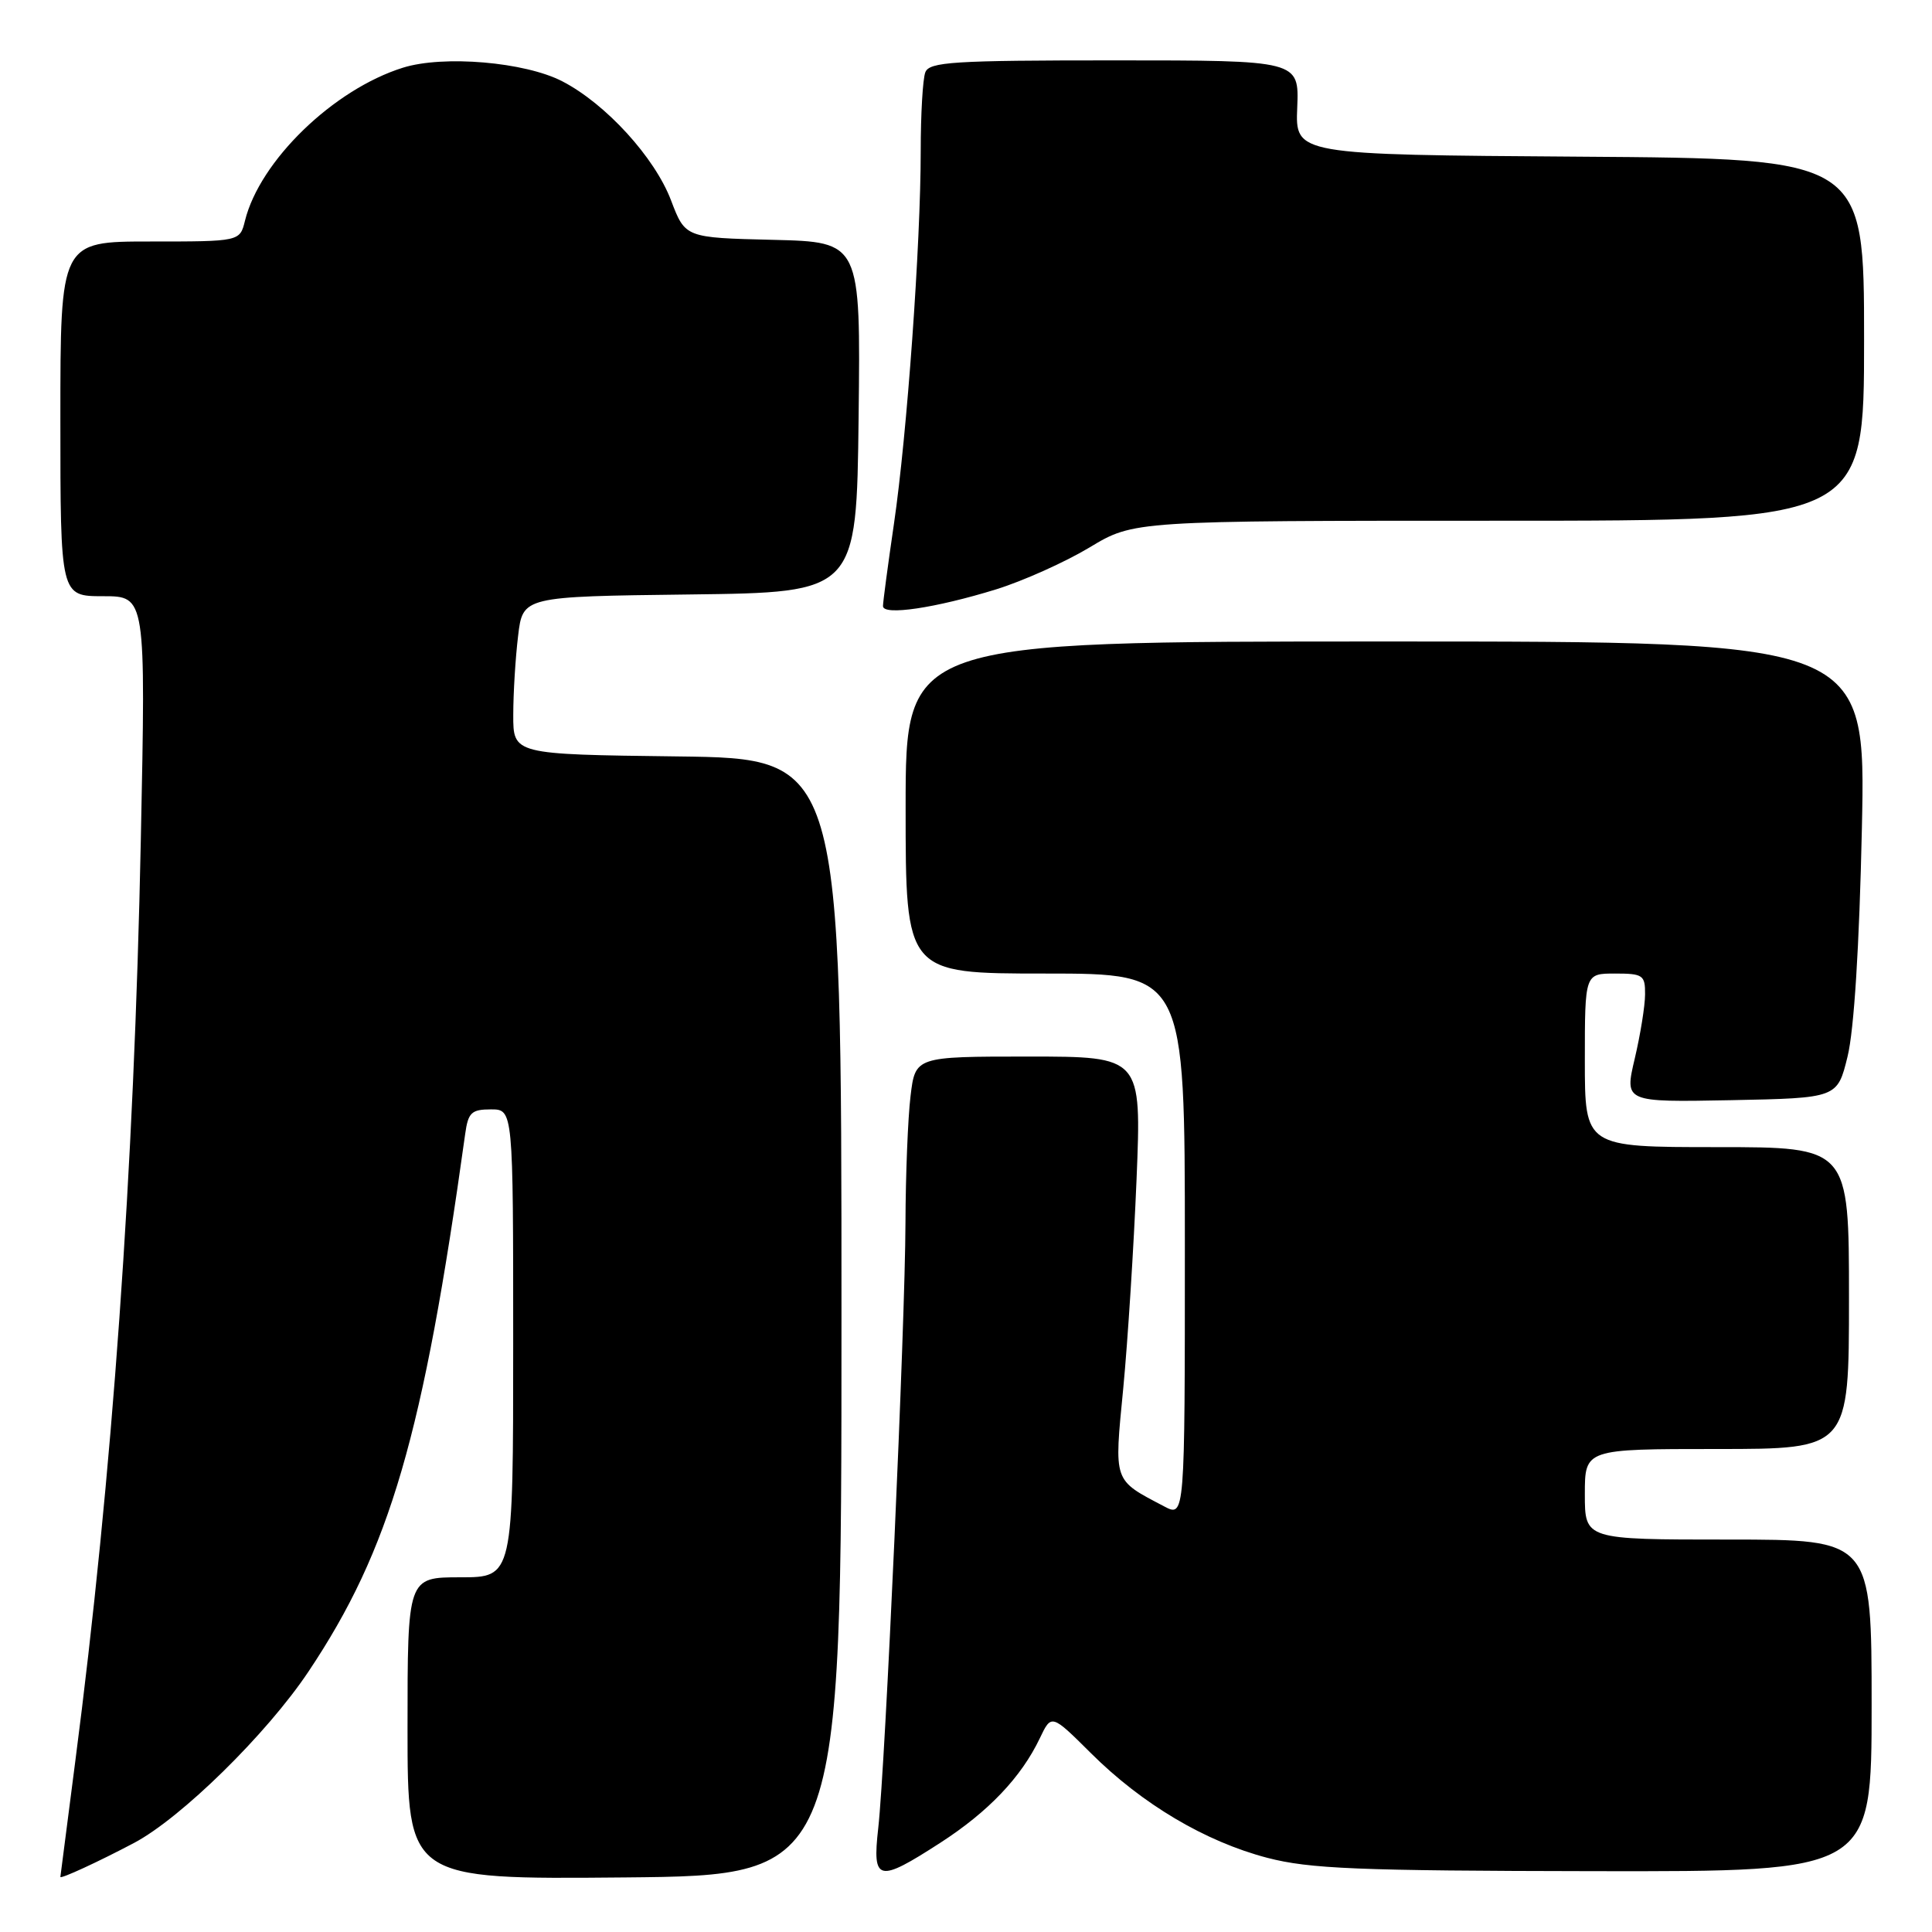 <?xml version="1.0" encoding="UTF-8" standalone="no"?>
<!DOCTYPE svg PUBLIC "-//W3C//DTD SVG 1.1//EN" "http://www.w3.org/Graphics/SVG/1.1/DTD/svg11.dtd" >
<svg xmlns="http://www.w3.org/2000/svg" xmlns:xlink="http://www.w3.org/1999/xlink" version="1.1" viewBox="0 0 256 256">
 <g >
 <path fill="currentColor"
d=" M 17.76 244.20 C 24.00 240.90 35.35 229.76 40.87 221.50 C 51.68 205.33 56.07 190.29 61.64 150.25 C 62.03 147.42 62.47 147.00 65.05 147.00 C 68.00 147.00 68.00 147.00 68.00 178.00 C 68.00 209.00 68.00 209.00 61.00 209.00 C 54.00 209.00 54.00 209.00 54.00 229.02 C 54.00 249.03 54.00 249.03 82.75 248.77 C 111.50 248.50 111.50 248.50 111.50 174.50 C 111.50 100.50 111.50 100.50 89.75 100.23 C 68.00 99.96 68.00 99.96 68.01 94.73 C 68.01 91.85 68.30 87.15 68.65 84.27 C 69.27 79.04 69.27 79.04 91.39 78.77 C 113.50 78.50 113.50 78.50 113.77 55.28 C 114.04 32.06 114.04 32.06 102.42 31.78 C 90.80 31.50 90.80 31.50 88.92 26.56 C 86.76 20.86 80.27 13.75 74.50 10.77 C 69.55 8.21 58.76 7.29 53.39 8.97 C 44.18 11.85 34.42 21.31 32.46 29.25 C 31.78 32.00 31.78 32.00 19.89 32.00 C 8.00 32.00 8.00 32.00 8.00 55.50 C 8.00 79.00 8.00 79.00 13.66 79.00 C 19.32 79.00 19.32 79.00 18.66 111.27 C 17.77 155.08 14.88 195.68 9.96 233.50 C 8.89 241.75 8.01 248.59 8.00 248.70 C 8.00 249.02 13.07 246.68 17.76 244.20 Z  M 124.61 244.17 C 130.97 240.06 135.32 235.49 137.78 230.33 C 139.32 227.10 139.32 227.10 144.55 232.30 C 151.34 239.06 159.71 244.02 167.92 246.17 C 173.54 247.63 179.86 247.89 211.25 247.94 C 248.00 248.00 248.00 248.00 248.00 226.00 C 248.00 204.00 248.00 204.00 229.00 204.00 C 210.00 204.00 210.00 204.00 210.00 198.00 C 210.00 192.00 210.00 192.00 227.50 192.00 C 245.00 192.00 245.00 192.00 245.00 172.00 C 245.00 152.00 245.00 152.00 227.50 152.00 C 210.00 152.00 210.00 152.00 210.00 140.50 C 210.00 129.00 210.00 129.00 214.00 129.00 C 217.70 129.00 218.00 129.21 217.98 131.75 C 217.98 133.26 217.36 137.10 216.61 140.28 C 215.25 146.05 215.25 146.05 229.35 145.78 C 243.46 145.50 243.46 145.50 244.81 140.00 C 245.67 136.51 246.37 125.43 246.71 109.75 C 247.24 85.00 247.24 85.00 183.62 85.00 C 120.00 85.00 120.00 85.00 120.00 107.00 C 120.00 129.00 120.00 129.00 138.50 129.00 C 157.00 129.00 157.00 129.00 157.00 165.03 C 157.00 201.05 157.00 201.05 154.25 199.60 C 147.45 196.02 147.62 196.52 148.84 183.92 C 149.44 177.64 150.23 165.19 150.60 156.25 C 151.26 140.00 151.26 140.00 136.27 140.00 C 121.28 140.00 121.28 140.00 120.65 145.25 C 120.30 148.14 120.00 155.68 119.98 162.00 C 119.94 175.52 117.31 233.92 116.37 242.25 C 115.57 249.35 116.33 249.52 124.61 244.17 Z  M 132.00 78.09 C 135.57 76.98 141.14 74.48 144.37 72.54 C 150.24 69.00 150.24 69.00 198.62 69.00 C 247.00 69.00 247.00 69.00 247.00 45.01 C 247.00 21.02 247.00 21.02 209.32 20.76 C 171.63 20.50 171.63 20.50 171.89 14.25 C 172.14 8.00 172.14 8.00 147.68 8.00 C 126.29 8.00 123.14 8.20 122.61 9.58 C 122.27 10.45 122.00 15.14 122.00 20.00 C 122.00 32.32 120.19 57.59 118.45 69.43 C 117.65 74.89 117.00 79.78 117.00 80.31 C 117.00 81.61 123.97 80.57 132.00 78.09 Z "/>
</g>
</svg>